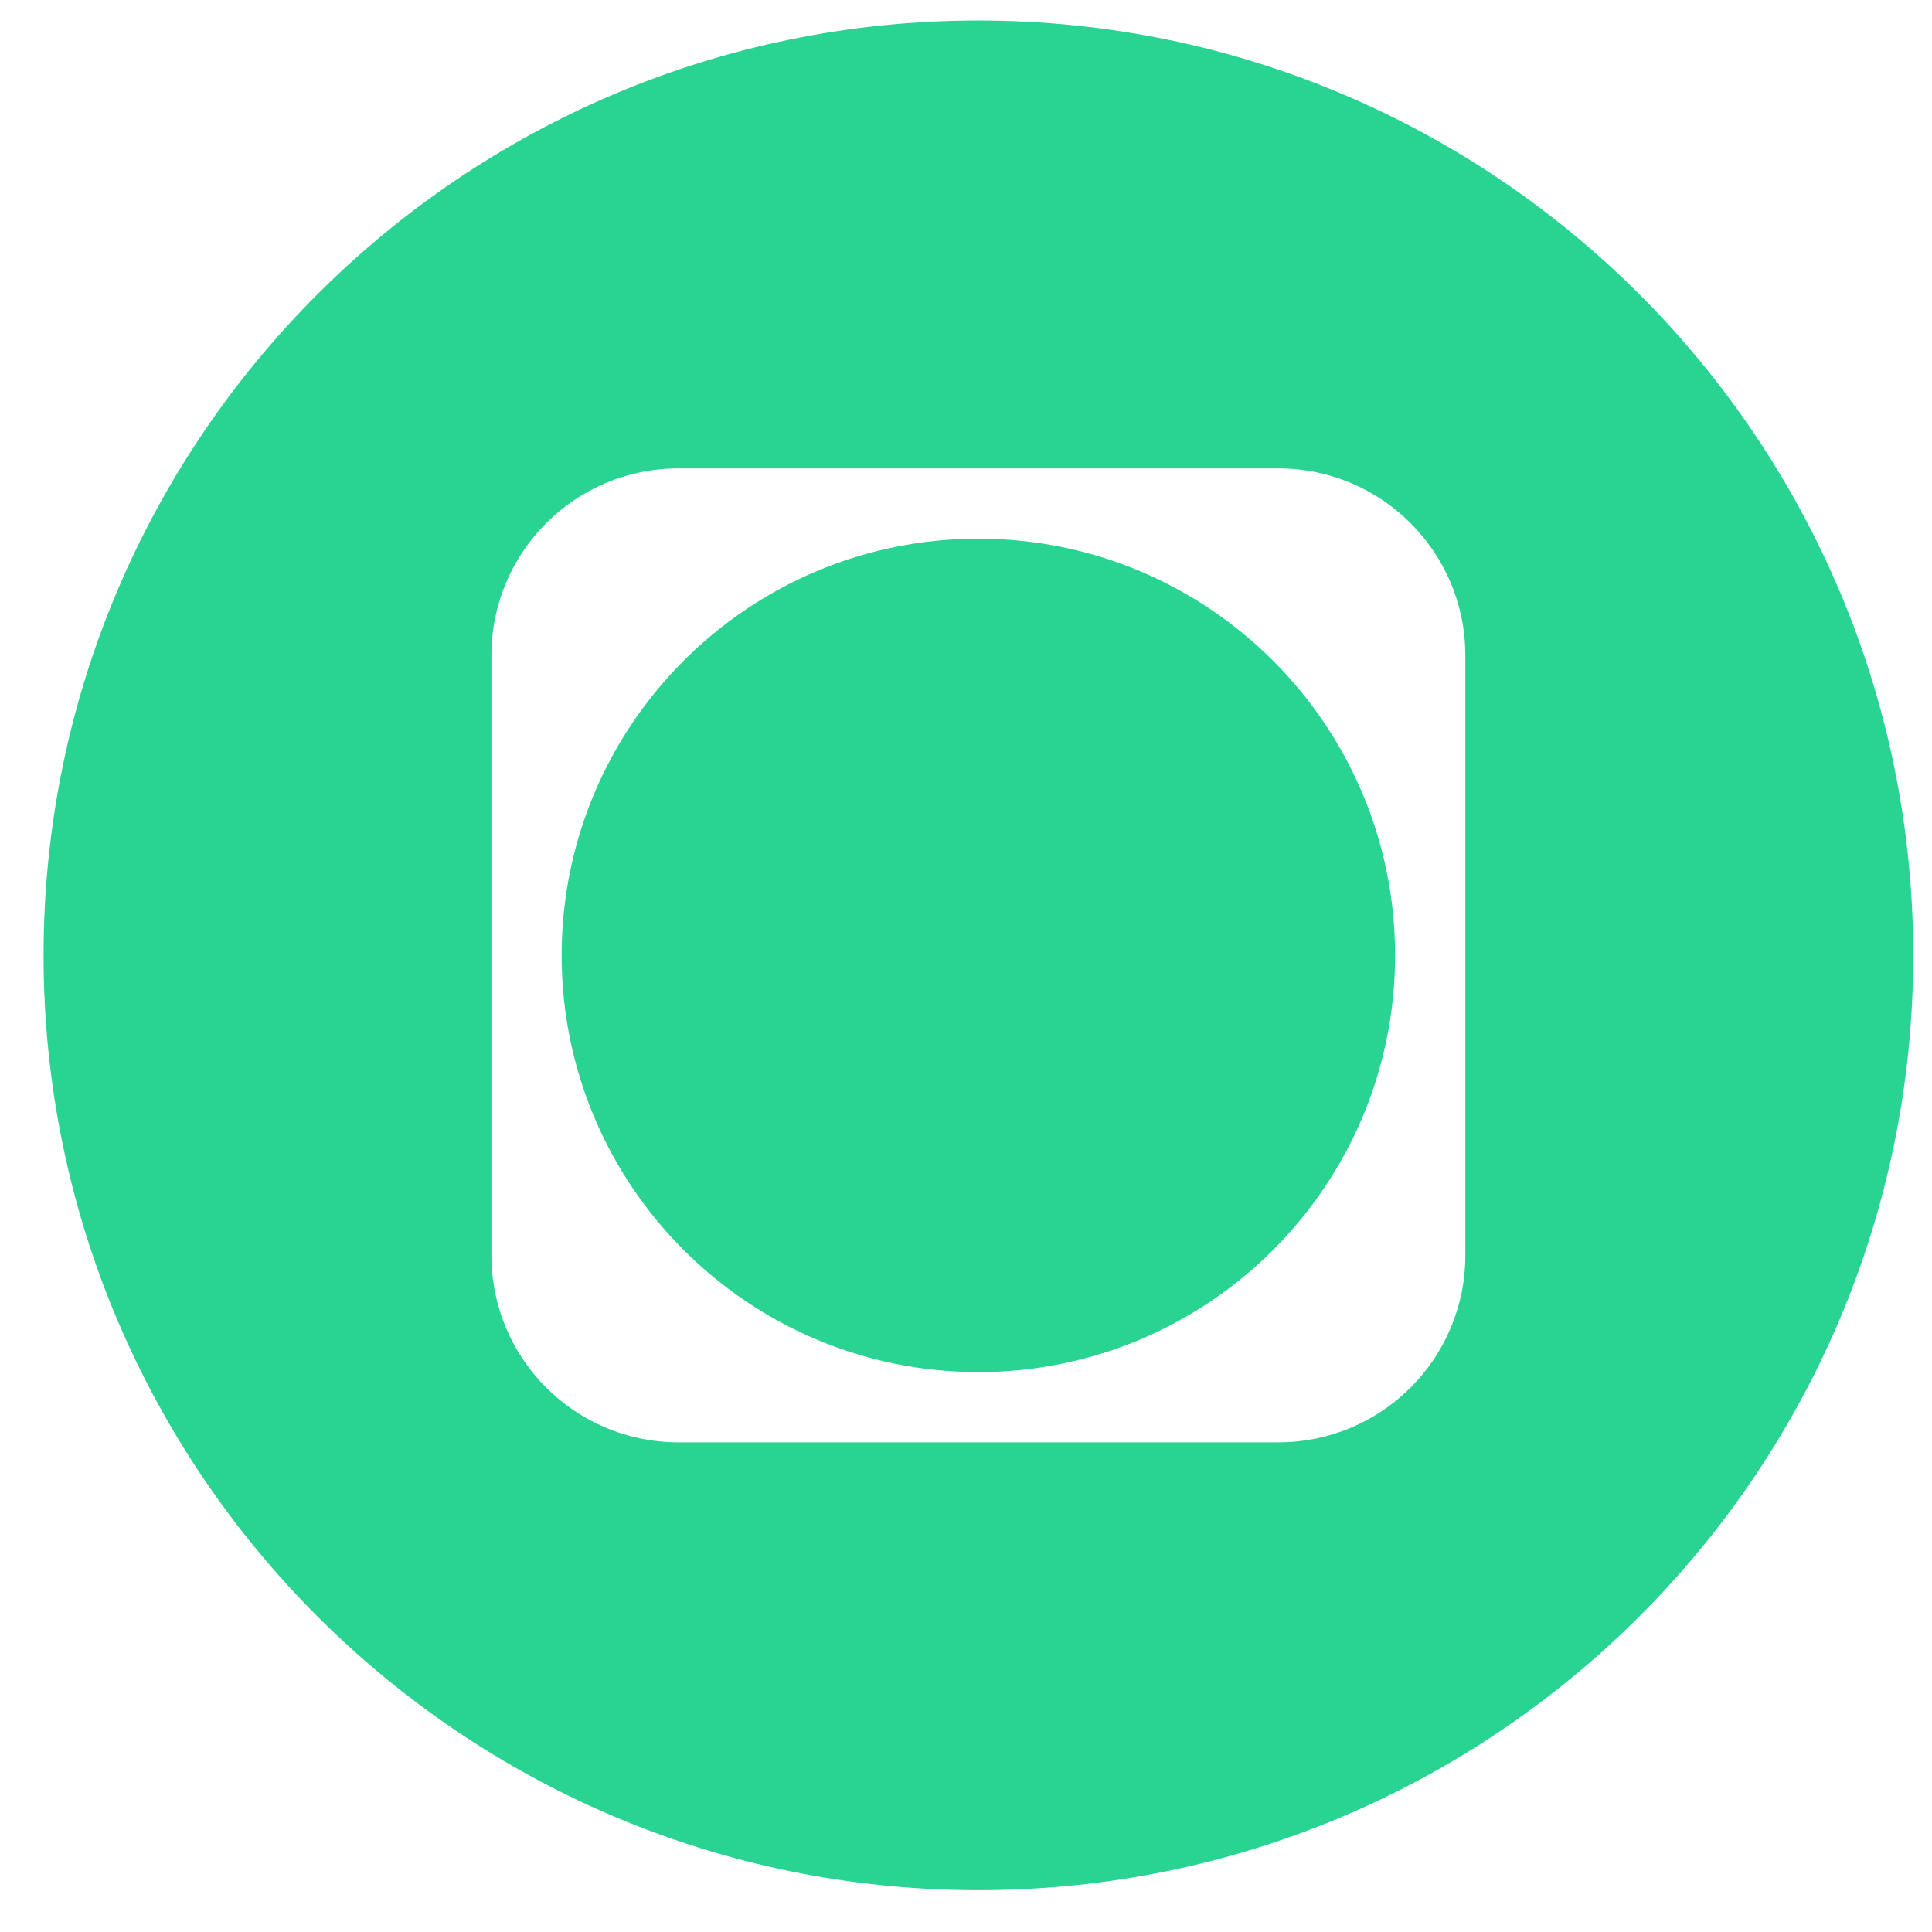 <svg xmlns="http://www.w3.org/2000/svg" width="31" height="31" fill="none" viewBox="0 0 31 31"><path fill="#29D391" fill-rule="evenodd" d="M15.699 30.329C23.983 30.329 30.699 23.613 30.699 15.329C30.699 7.045 23.983 0.329 15.699 0.329C7.415 0.329 0.699 7.045 0.699 15.329C0.699 23.613 7.415 30.329 15.699 30.329ZM7.885 10.516C7.885 8.859 9.228 7.516 10.885 7.516H20.512C22.169 7.516 23.512 8.859 23.512 10.516V20.143C23.512 21.8 22.169 23.143 20.512 23.143H10.885C9.228 23.143 7.885 21.8 7.885 20.143V10.516ZM9.012 15.329C9.012 11.636 12.005 8.643 15.698 8.643C19.392 8.643 22.385 11.636 22.385 15.329C22.385 19.022 19.392 22.016 15.698 22.016C12.005 22.016 9.012 19.022 9.012 15.329Z" clip-rule="evenodd"/></svg>